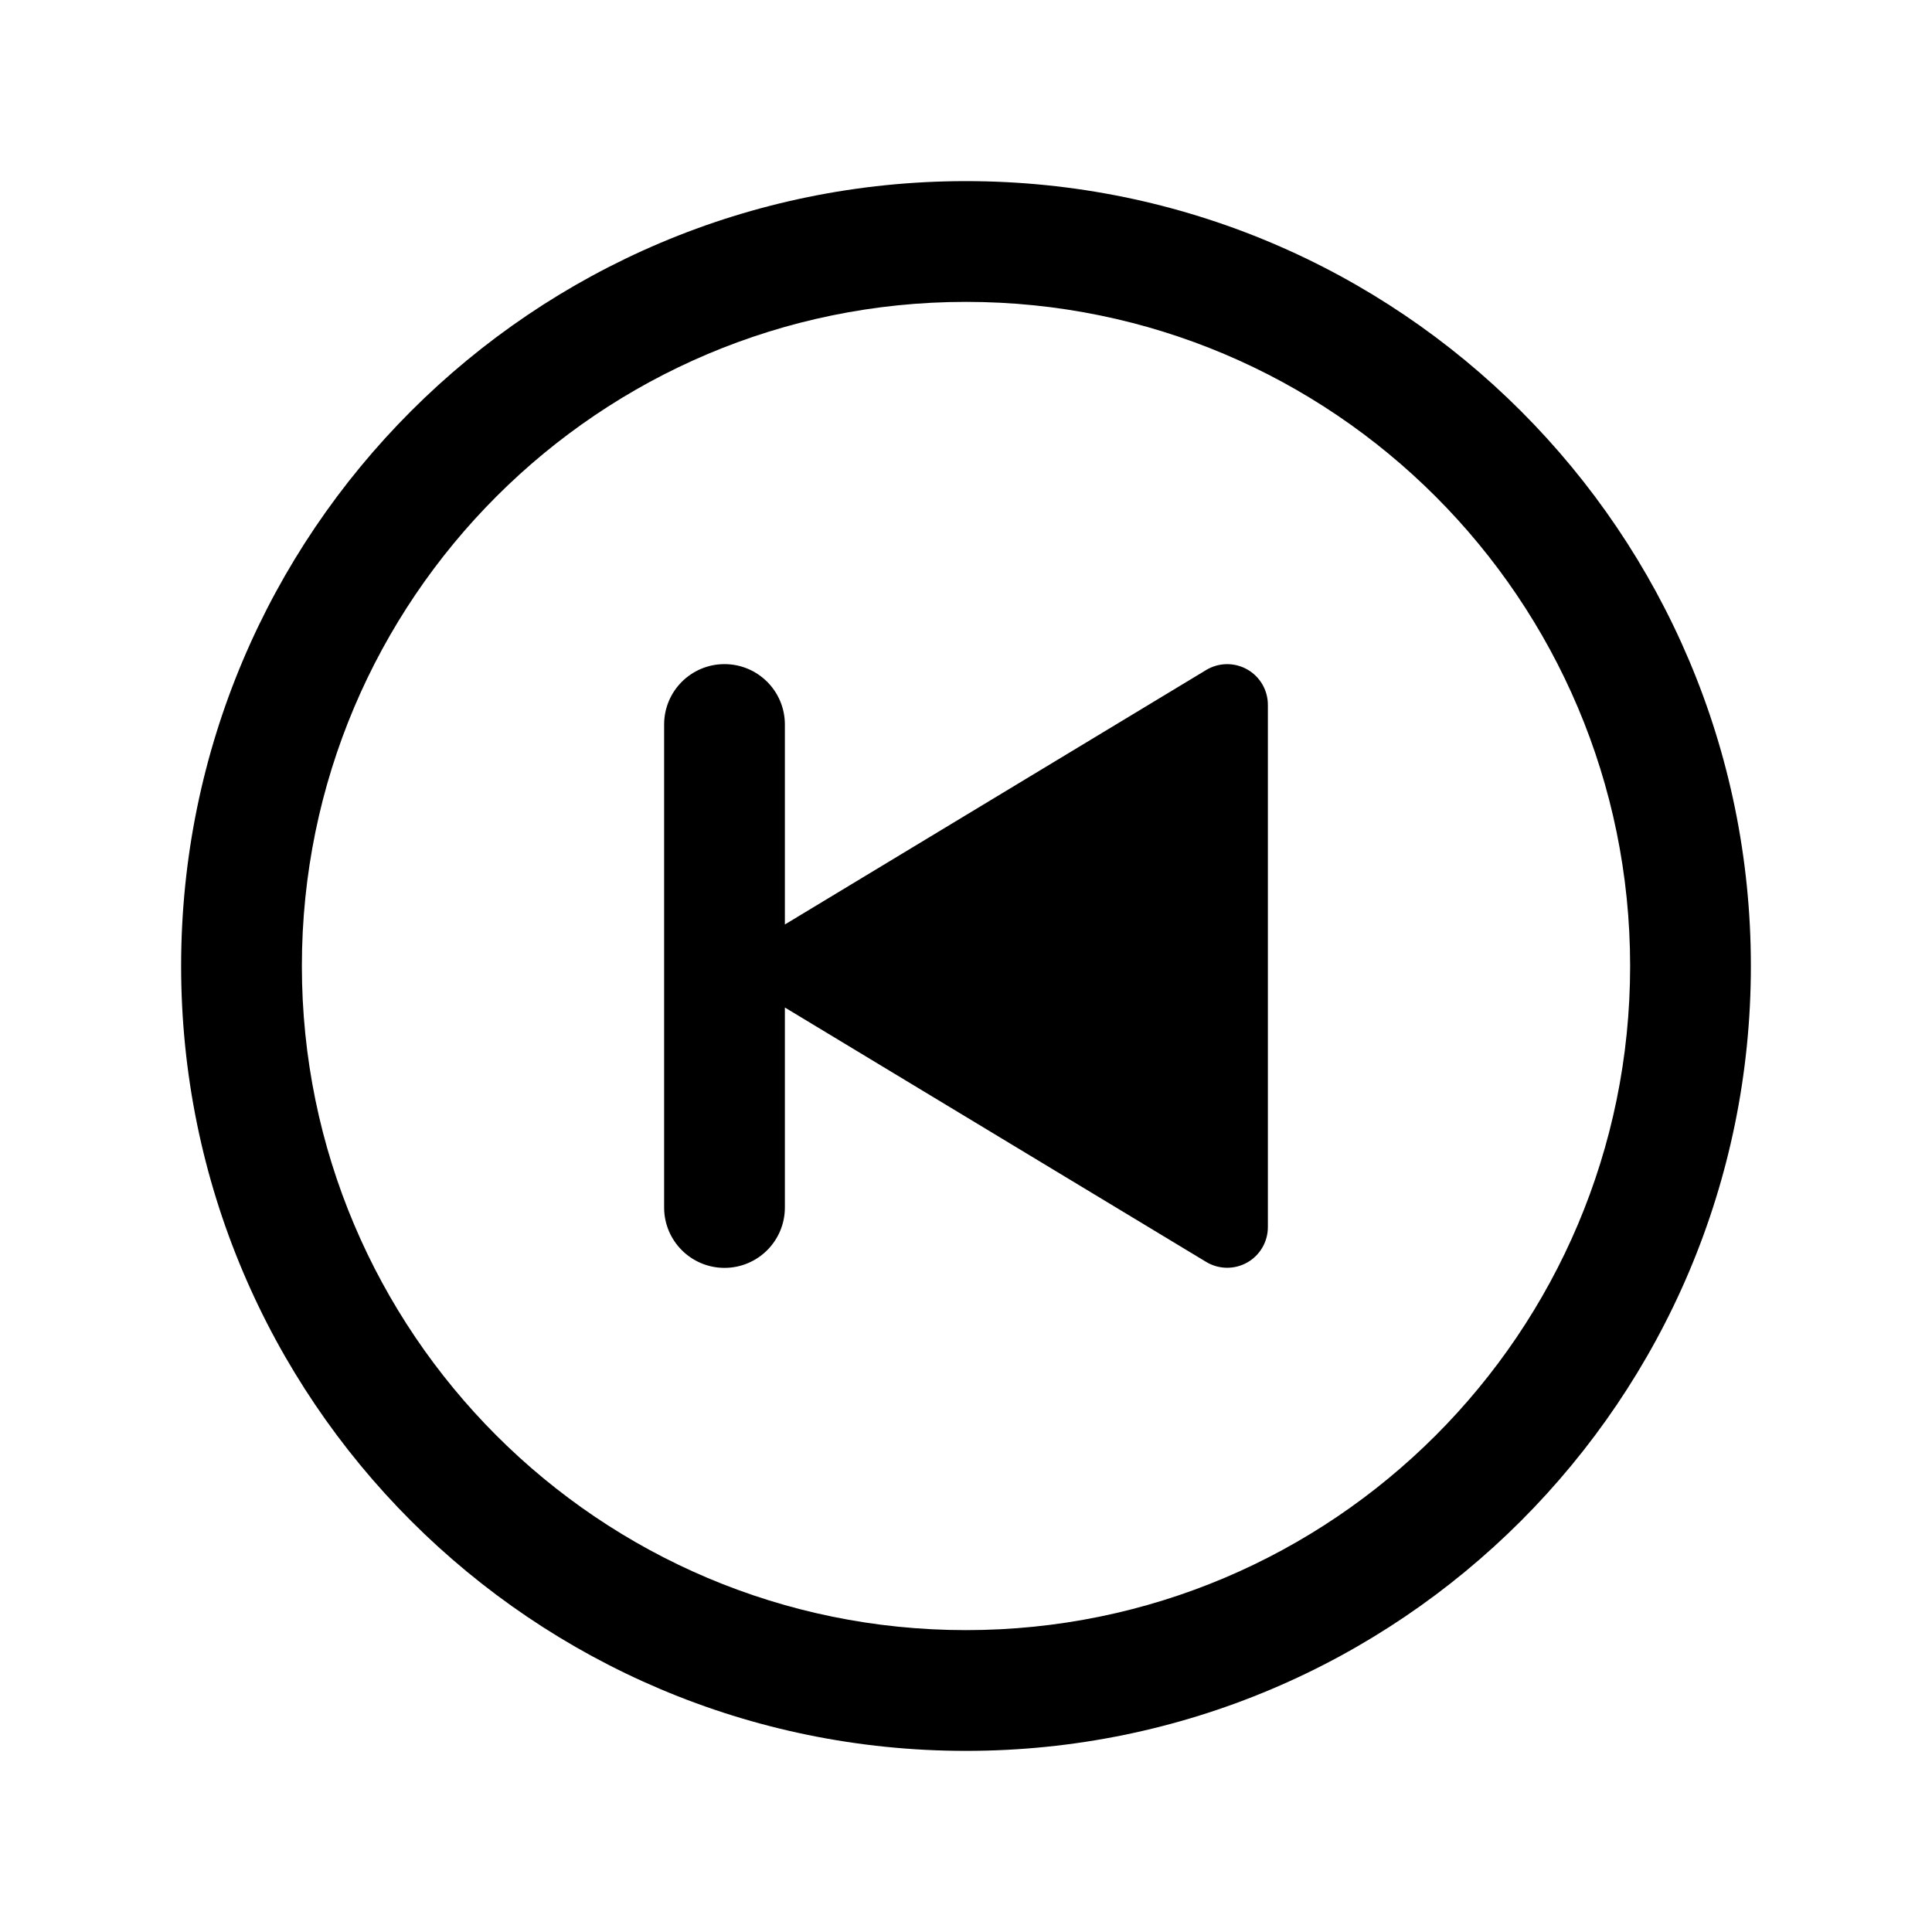 <svg width="512" height="512" viewBox="0 0 512 512" fill="none" xmlns="http://www.w3.org/2000/svg">
<path fill-rule="evenodd" clip-rule="evenodd" d="M256 48C141.163 48 48 141.163 48 256C48 370.837 141.163 464 256 464C370.837 464 464 370.837 464 256C464 141.163 370.837 48 256 48ZM256 80C353.163 80 432 158.837 432 256C432 353.163 353.163 432 256 432C158.837 432 80 353.163 80 256C80 158.837 158.837 80 256 80ZM208 192C208 183.163 200.837 176 192 176C183.163 176 176 183.163 176 192V320C176 328.837 183.163 336 192 336C200.837 336 208 328.837 208 320V267L319.68 334.44C323.02 336.441 327.18 336.485 330.562 334.556C333.944 332.627 336.023 329.024 336 325.13V186.87C336.03 182.973 333.954 179.363 330.571 177.429C327.187 175.494 323.023 175.537 319.68 177.54L208 245V192Z" fill="currentColor"/>
</svg>
